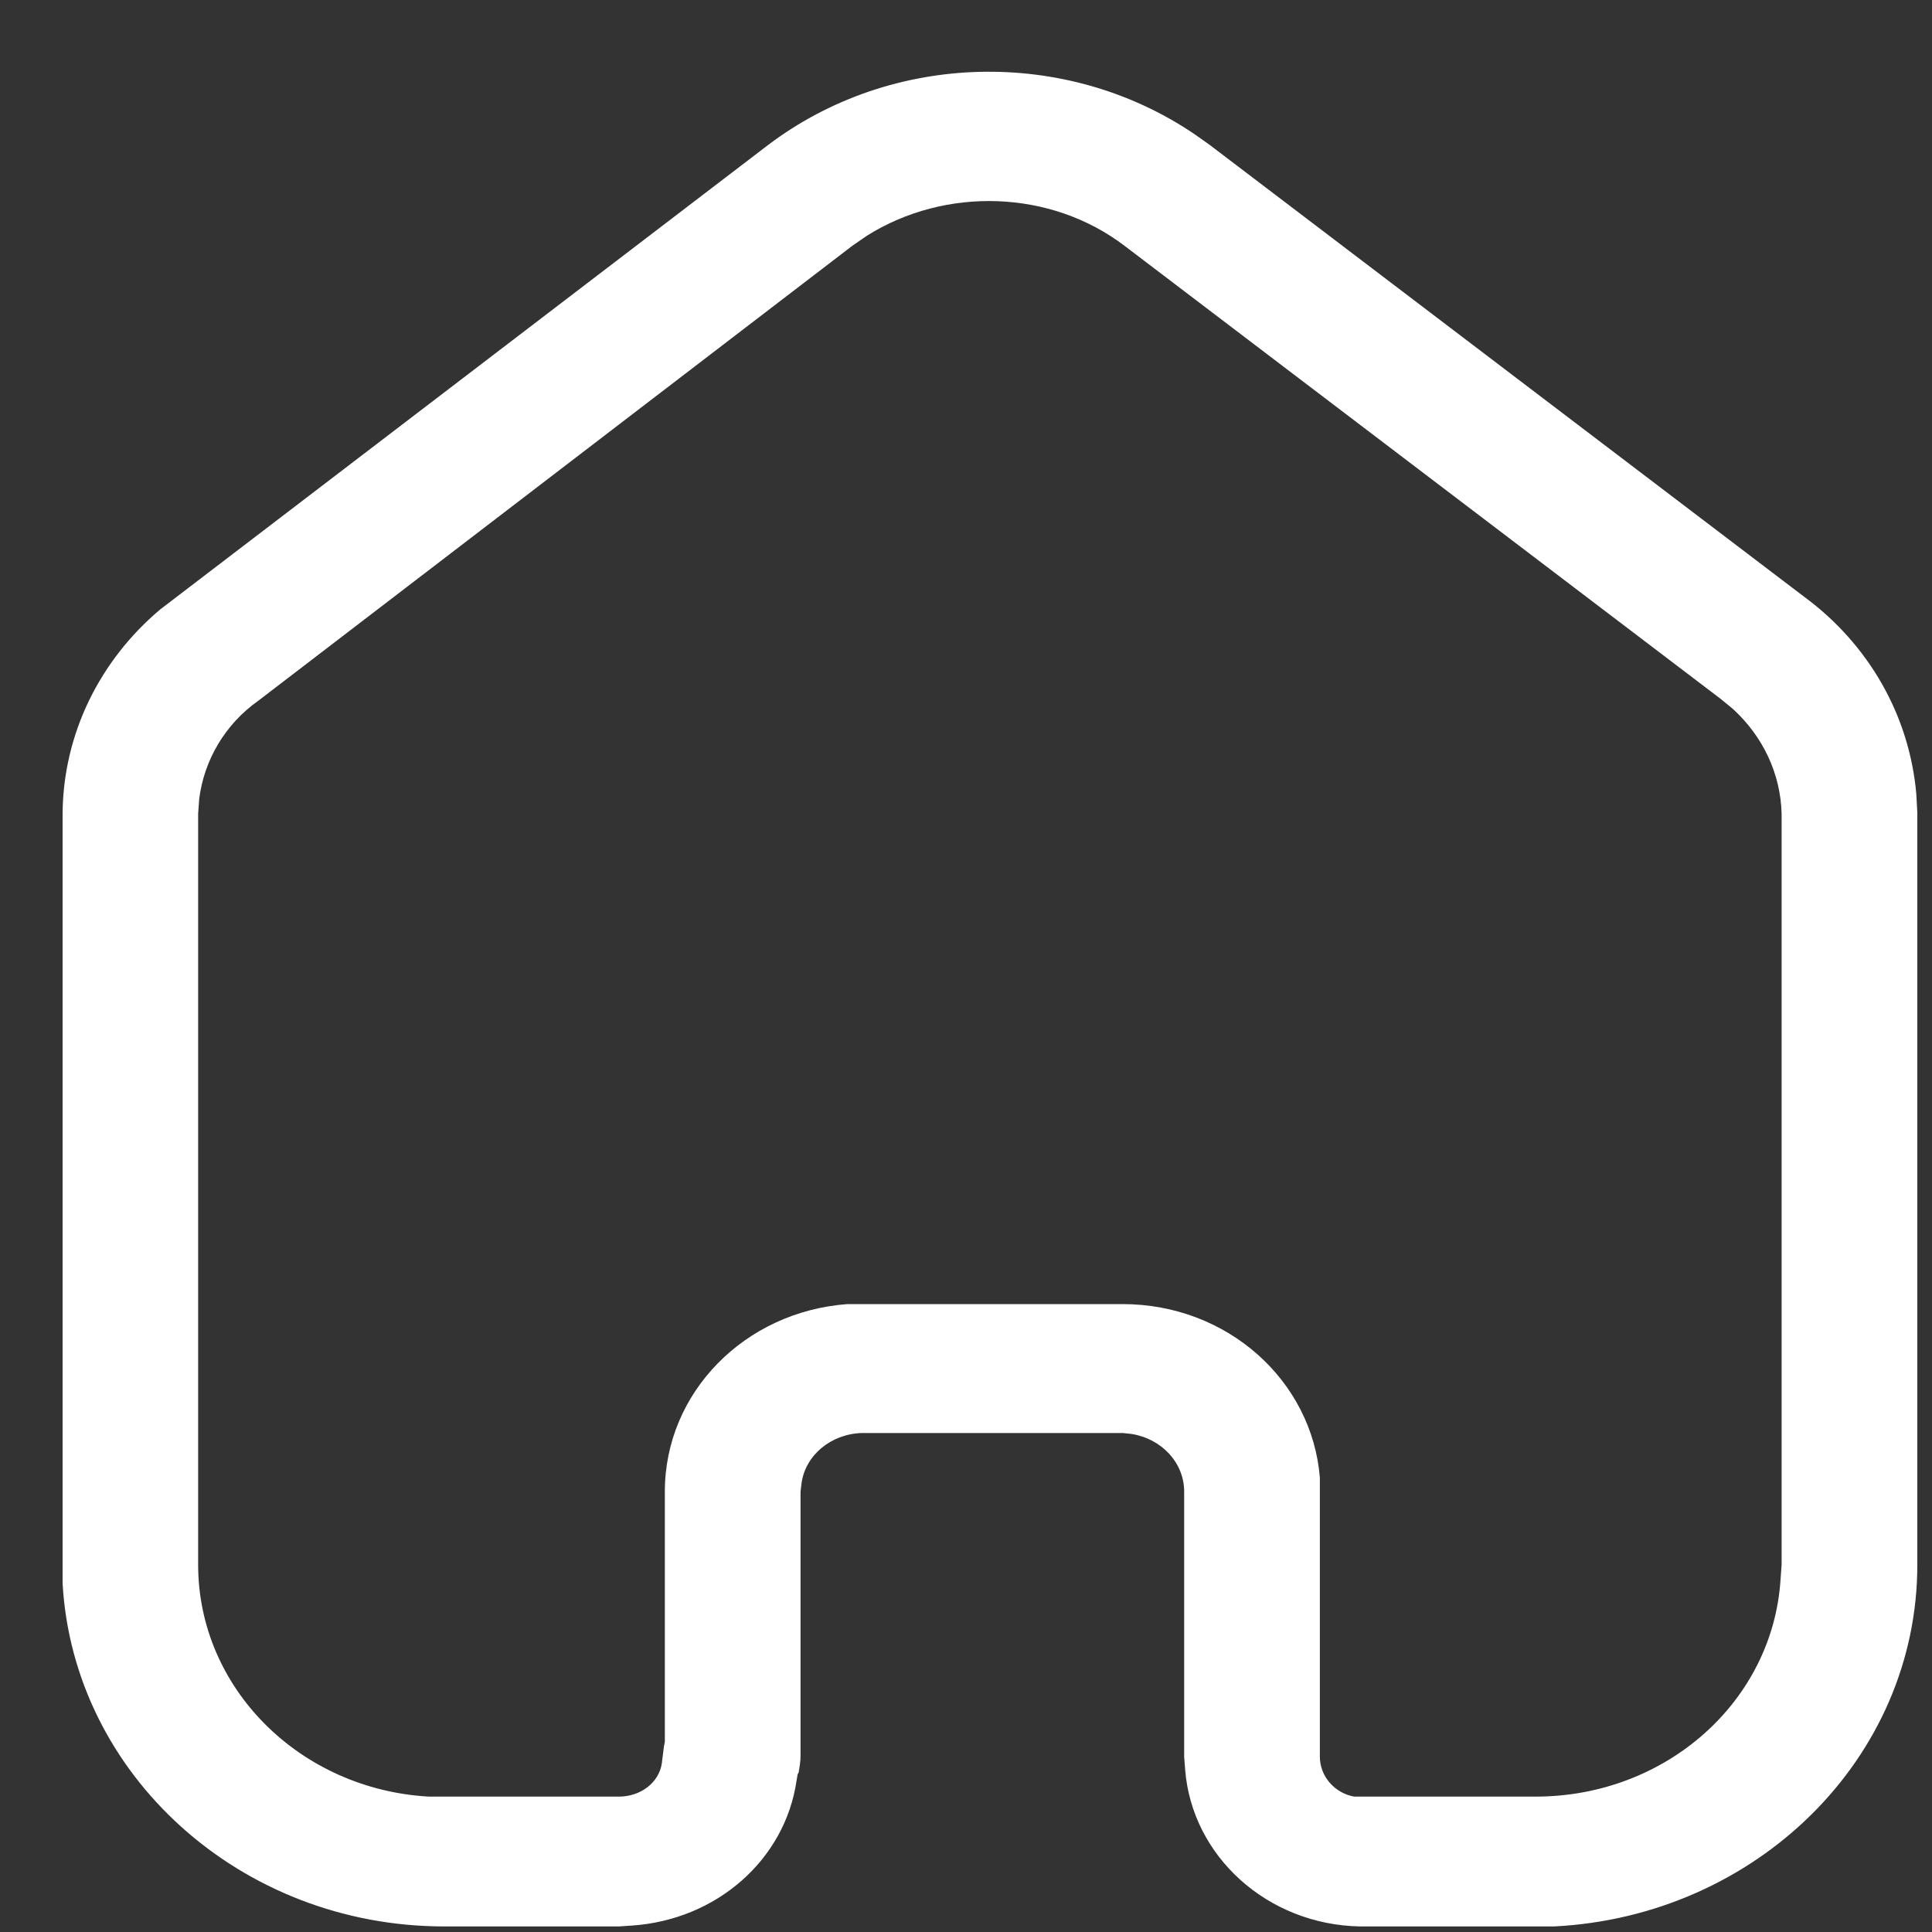 <svg width="25" height="25" viewBox="0 0 25 25" fill="none" xmlns="http://www.w3.org/2000/svg">
<rect x="0" y="0" width="25" height="25" fill="#333333" stroke="none"/>
<path d="M9.942 1.874C11.546 0.663 13.795 0.615 15.448 1.73L15.652 1.874L23.343 7.72C24.189 8.342 24.709 9.268 24.797 10.275L24.81 10.516V20.248C24.81 22.756 22.724 24.796 20.111 24.928H17.597C16.396 24.905 15.424 24.017 15.336 22.901L15.323 22.732V19.301C15.323 18.927 15.031 18.617 14.641 18.555L14.527 18.543H11.154C10.751 18.555 10.422 18.831 10.372 19.192L10.359 19.301V22.721C10.359 22.792 10.345 22.876 10.334 22.936L10.321 22.961L10.307 23.044C10.157 24.065 9.273 24.844 8.174 24.917L8.01 24.928H5.749C3.109 24.928 0.949 22.961 0.81 20.488V10.516C0.821 9.494 1.29 8.546 2.073 7.886L9.942 1.874ZM14.553 3.182C13.593 2.45 12.229 2.415 11.218 3.05L11.027 3.182L3.347 9.064C2.906 9.374 2.641 9.843 2.578 10.335L2.564 10.527V20.248C2.564 21.844 3.878 23.152 5.546 23.248H8.01C8.287 23.248 8.527 23.069 8.564 22.817L8.591 22.601L8.603 22.54V19.301C8.603 18.017 9.639 16.972 10.965 16.875H14.527C15.878 16.875 16.977 17.86 17.079 19.121V22.732C17.079 22.984 17.268 23.201 17.521 23.248H19.869C21.562 23.248 22.939 22.013 23.04 20.44L23.054 20.248V10.527C23.04 10.012 22.814 9.53 22.422 9.172L22.258 9.038L14.553 3.182Z" fill="white"/>
</svg>
